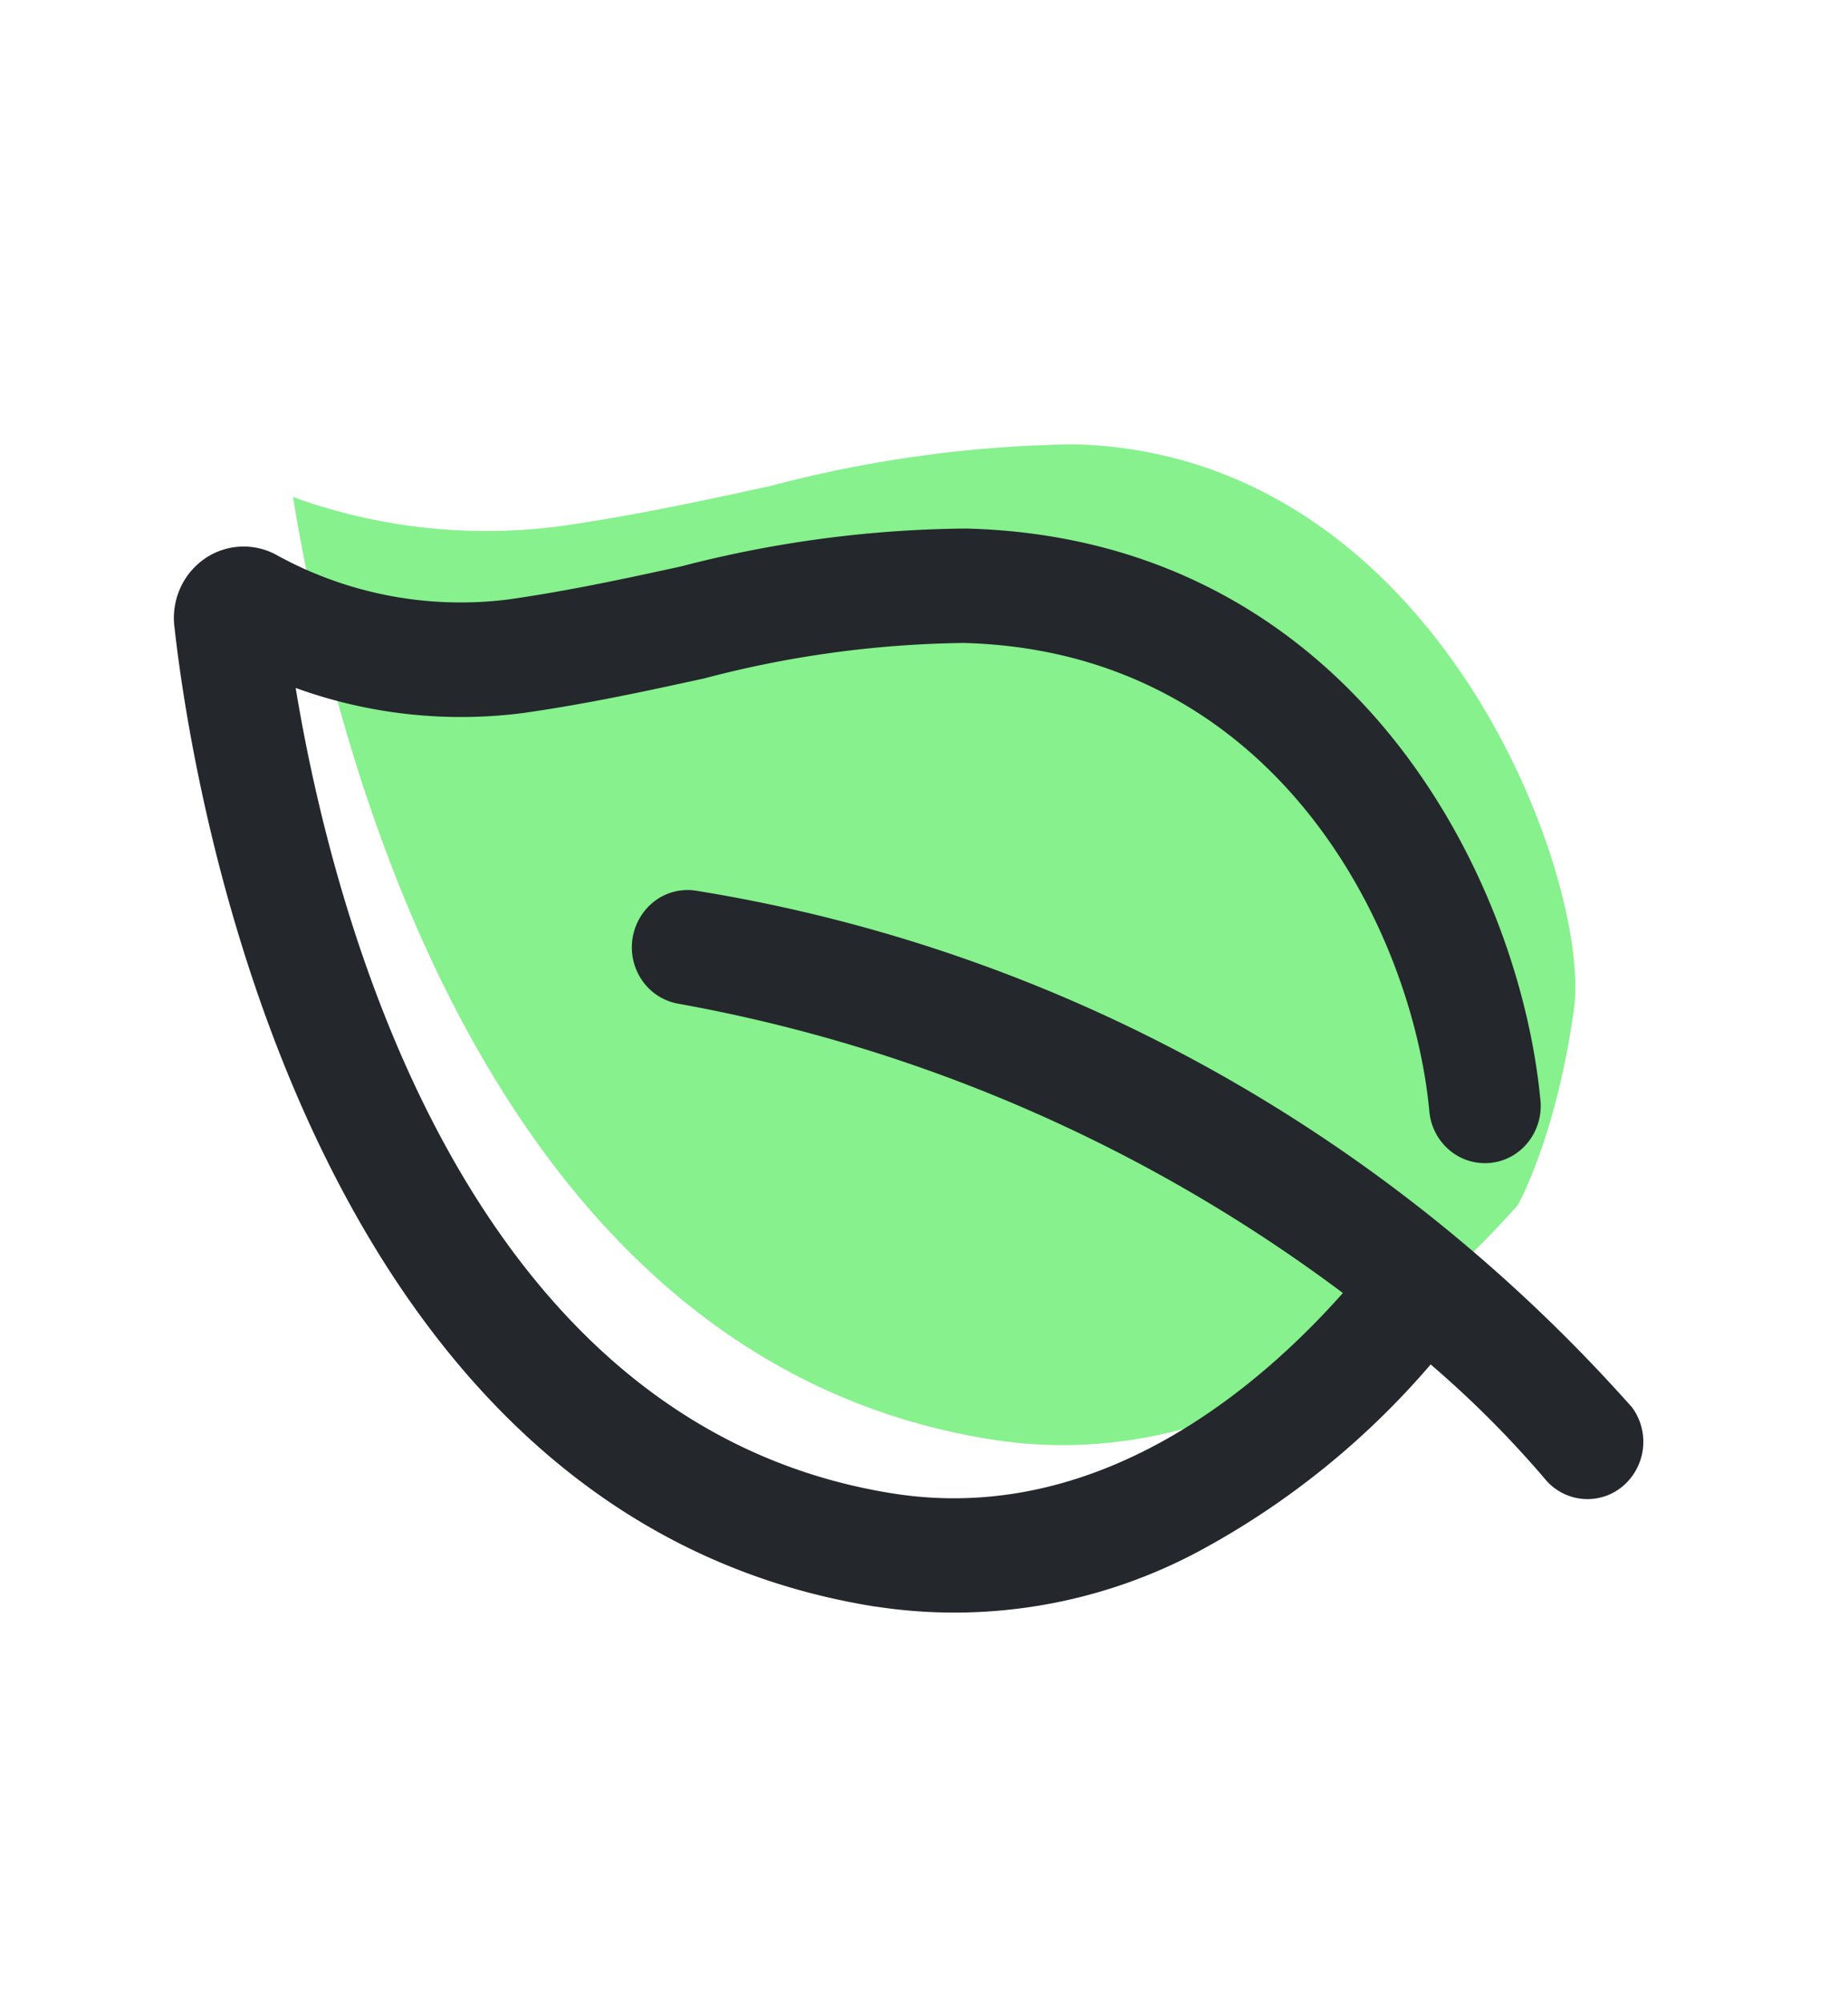 <svg xmlns="http://www.w3.org/2000/svg" width="24" height="26" fill="none" viewBox="0 0 24 26"><path fill="#86F18D" d="M12.865 18.681c3.118.498 5.567-1.598 6.848-3.042 0 0 .498-.882.728-2.542.23-1.66-1.755-7.206-6.485-7.33-1.331.017-2.655.198-3.943.539l-.061.013c-.835.182-1.698.37-2.673.51a7.37 7.37 0 0 1-3.474-.378c.547 3.323 2.526 11.185 9.06 12.23Z"/><path fill="#24272C" d="M11.362 20.85a6.732 6.732 0 0 0 4.228-.727 10.525 10.525 0 0 0 2.99-2.414c.533.456 1.03.954 1.487 1.489a.713.713 0 0 0 1.004.095.756.756 0 0 0 .126-1.025c-3.185-3.584-7.468-5.95-12.142-6.705a.711.711 0 0 0-.541.123.757.757 0 0 0-.178 1.034c.11.162.278.271.467.306a20.43 20.43 0 0 1 8.637 3.756c-1.096 1.235-3.19 3.026-5.854 2.6C6 18.49 4.308 11.77 3.84 8.929a6.3 6.3 0 0 0 2.97.323c.853-.123 1.607-.288 2.336-.447a13.816 13.816 0 0 1 3.37-.46c4.045.106 5.832 3.706 6.049 6.1a.748.748 0 0 0 .264.487.713.713 0 0 0 1.006-.095.755.755 0 0 0 .173-.529c-.264-2.922-2.465-7.317-7.455-7.448-1.252.01-2.497.175-3.71.492-.704.153-1.432.312-2.23.427a4.948 4.948 0 0 1-3.007-.568.889.889 0 0 0-.957.047.924.924 0 0 0-.316.394.95.95 0 0 0-.065.507c.212 1.896 1.656 11.504 9.093 12.692Z"/></svg>